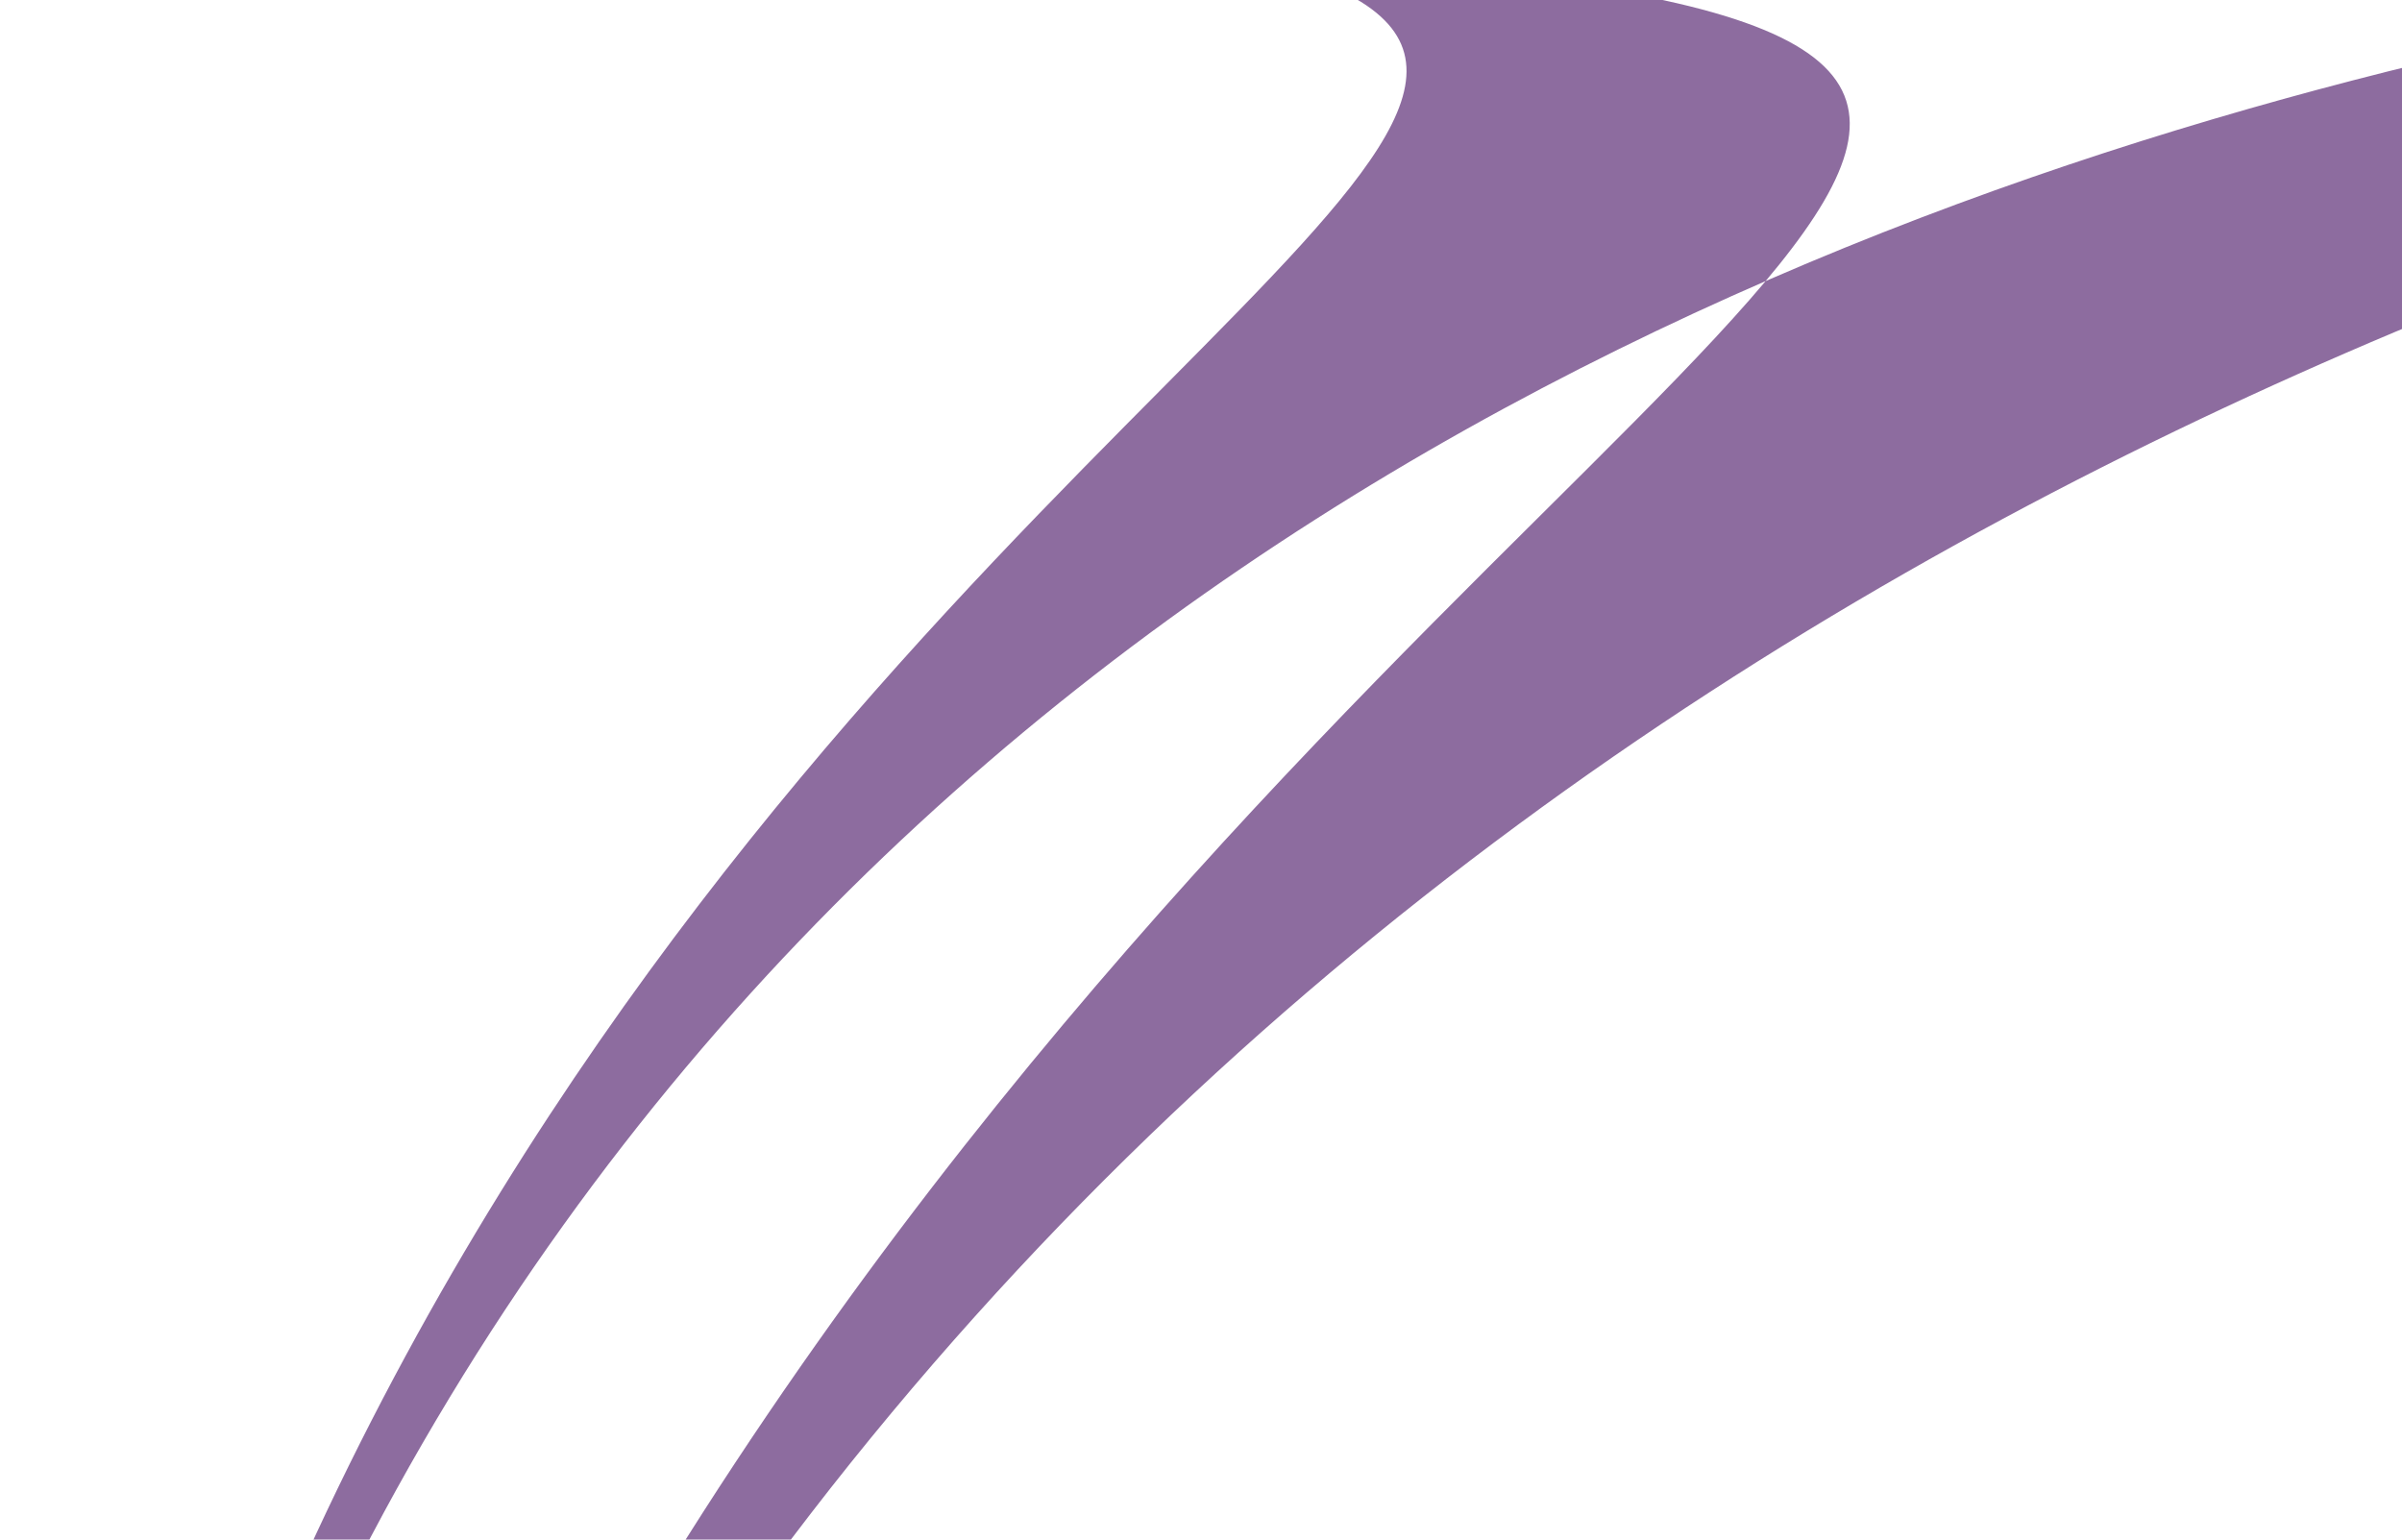 <?xml version="1.0" encoding="UTF-8" standalone="no"?> <!-- Created with Vectornator for iOS (http://vectornator.io/) --><!DOCTYPE svg PUBLIC "-//W3C//DTD SVG 1.1//EN" "http://www.w3.org/Graphics/SVG/1.1/DTD/svg11.dtd">
<svg style="fill-rule:evenodd;clip-rule:evenodd;stroke-linecap:round;stroke-linejoin:round;" xmlns:vectornator="http://vectornator.io" xmlns:xlink="http://www.w3.org/1999/xlink" xmlns="http://www.w3.org/2000/svg" xml:space="preserve" version="1.1" viewBox="0 0 78 50">
<defs/>
<g id="Layer 1" vectornator:layerName="Layer 1">
<path d="M109.662-135.878L110.12-135.878L110.12-135.878L109.662-135.878Z" opacity="1" fill="#8d6c9f"/>
<path d="M73.669+147.018L84.062+147.018C85.117+147.018+85.972+147.873+85.972+148.928L85.972+148.928C85.972+149.983+85.117+150.838+84.062+150.838L73.669+150.838C72.614+150.838+71.759+149.983+71.759+148.928L71.759+148.928C71.759+147.873+72.614+147.018+73.669+147.018Z" opacity="1" fill="#8d6c9f"/>
<path d="M40.484+46.975L40.484+46.975C40.551+46.975+40.606+47.03+40.606+47.097L40.606+49.627C40.606+49.694+40.551+49.749+40.484+49.749L40.484+49.749C40.416+49.749+40.361+49.694+40.361+49.627L40.361+47.097C40.361+47.03+40.416+46.975+40.484+46.975Z" opacity="1" fill="#8d6c9f"/>
<path d="M105.425-4.505L136.1-4.505C136.573-4.505+136.957-4.121+136.957-3.648L136.957-3.648C136.957-3.175+136.573-2.791+136.1-2.791L105.425-2.791C104.952-2.791+104.568-3.175+104.568-3.648L104.568-3.648C104.568-4.121+104.952-4.505+105.425-4.505Z" opacity="1" fill="#8d6c9f"/>
<path d="M56.678+30.087L56.678+30.087C57.174+30.087+57.575+30.489+57.575+30.985L57.575+32.535C57.575+33.03+57.174+33.432+56.678+33.432L56.678+33.432C56.182+33.432+55.781+33.03+55.781+32.535L55.781+30.985C55.781+30.489+56.182+30.087+56.678+30.087Z" opacity="1" fill="#8d6c9f"/>
<path d="M24.758+0L53.242+0C66.916+0+78+11.193+78+25L78+25C78+38.807+66.916+50+53.242+50L24.758+50C11.084+50+0+38.807+0+25L0+25C0+11.193+11.084+0+24.758+0Z" opacity="1" fill="#8d6c9f"/>
<path d="M44.481+18.772L48.123+18.772C48.281+18.772+48.41+18.9+48.41+19.059L48.41+19.059C48.41+19.218+48.281+19.347+48.123+19.347L44.481+19.347C44.322+19.347+44.194+19.218+44.194+19.059L44.194+19.059C44.194+18.9+44.322+18.772+44.481+18.772Z" opacity="1" fill="#8d6c9f"/>
</g>
<g id="Layer 2" vectornator:layerName="Layer 2">
<g opacity="1">
<path d="M20.284+8.671L57.716+8.671C59.064+8.671+60.157+9.97+60.157+11.571L60.157+11.571C60.157+13.172+59.064+14.47+57.716+14.47L20.284+14.47C18.936+14.47+17.843+13.172+17.843+11.571L17.843+11.571C17.843+9.97+18.936+8.671+20.284+8.671Z" opacity="1" fill="#dfcfea"/>
<path d="M20.284+22.1L57.716+22.1C59.064+22.1+60.157+23.399+60.157+25L60.157+25C60.157+26.601+59.064+27.9+57.716+27.9L20.284+27.9C18.936+27.9+17.843+26.601+17.843+25L17.843+25C17.843+23.399+18.936+22.1+20.284+22.1Z" opacity="1" fill="#dfcfea"/>
<path d="M20.284+35.529L57.716+35.529C59.064+35.529+60.157+36.828+60.157+38.429L60.157+38.429C60.157+40.031+59.064+41.329+57.716+41.329L20.284+41.329C18.936+41.329+17.843+40.031+17.843+38.429L17.843+38.429C17.843+36.828+18.936+35.529+20.284+35.529Z" opacity="1" fill="#dfcfea"/>
</g>
</g>
</svg>
